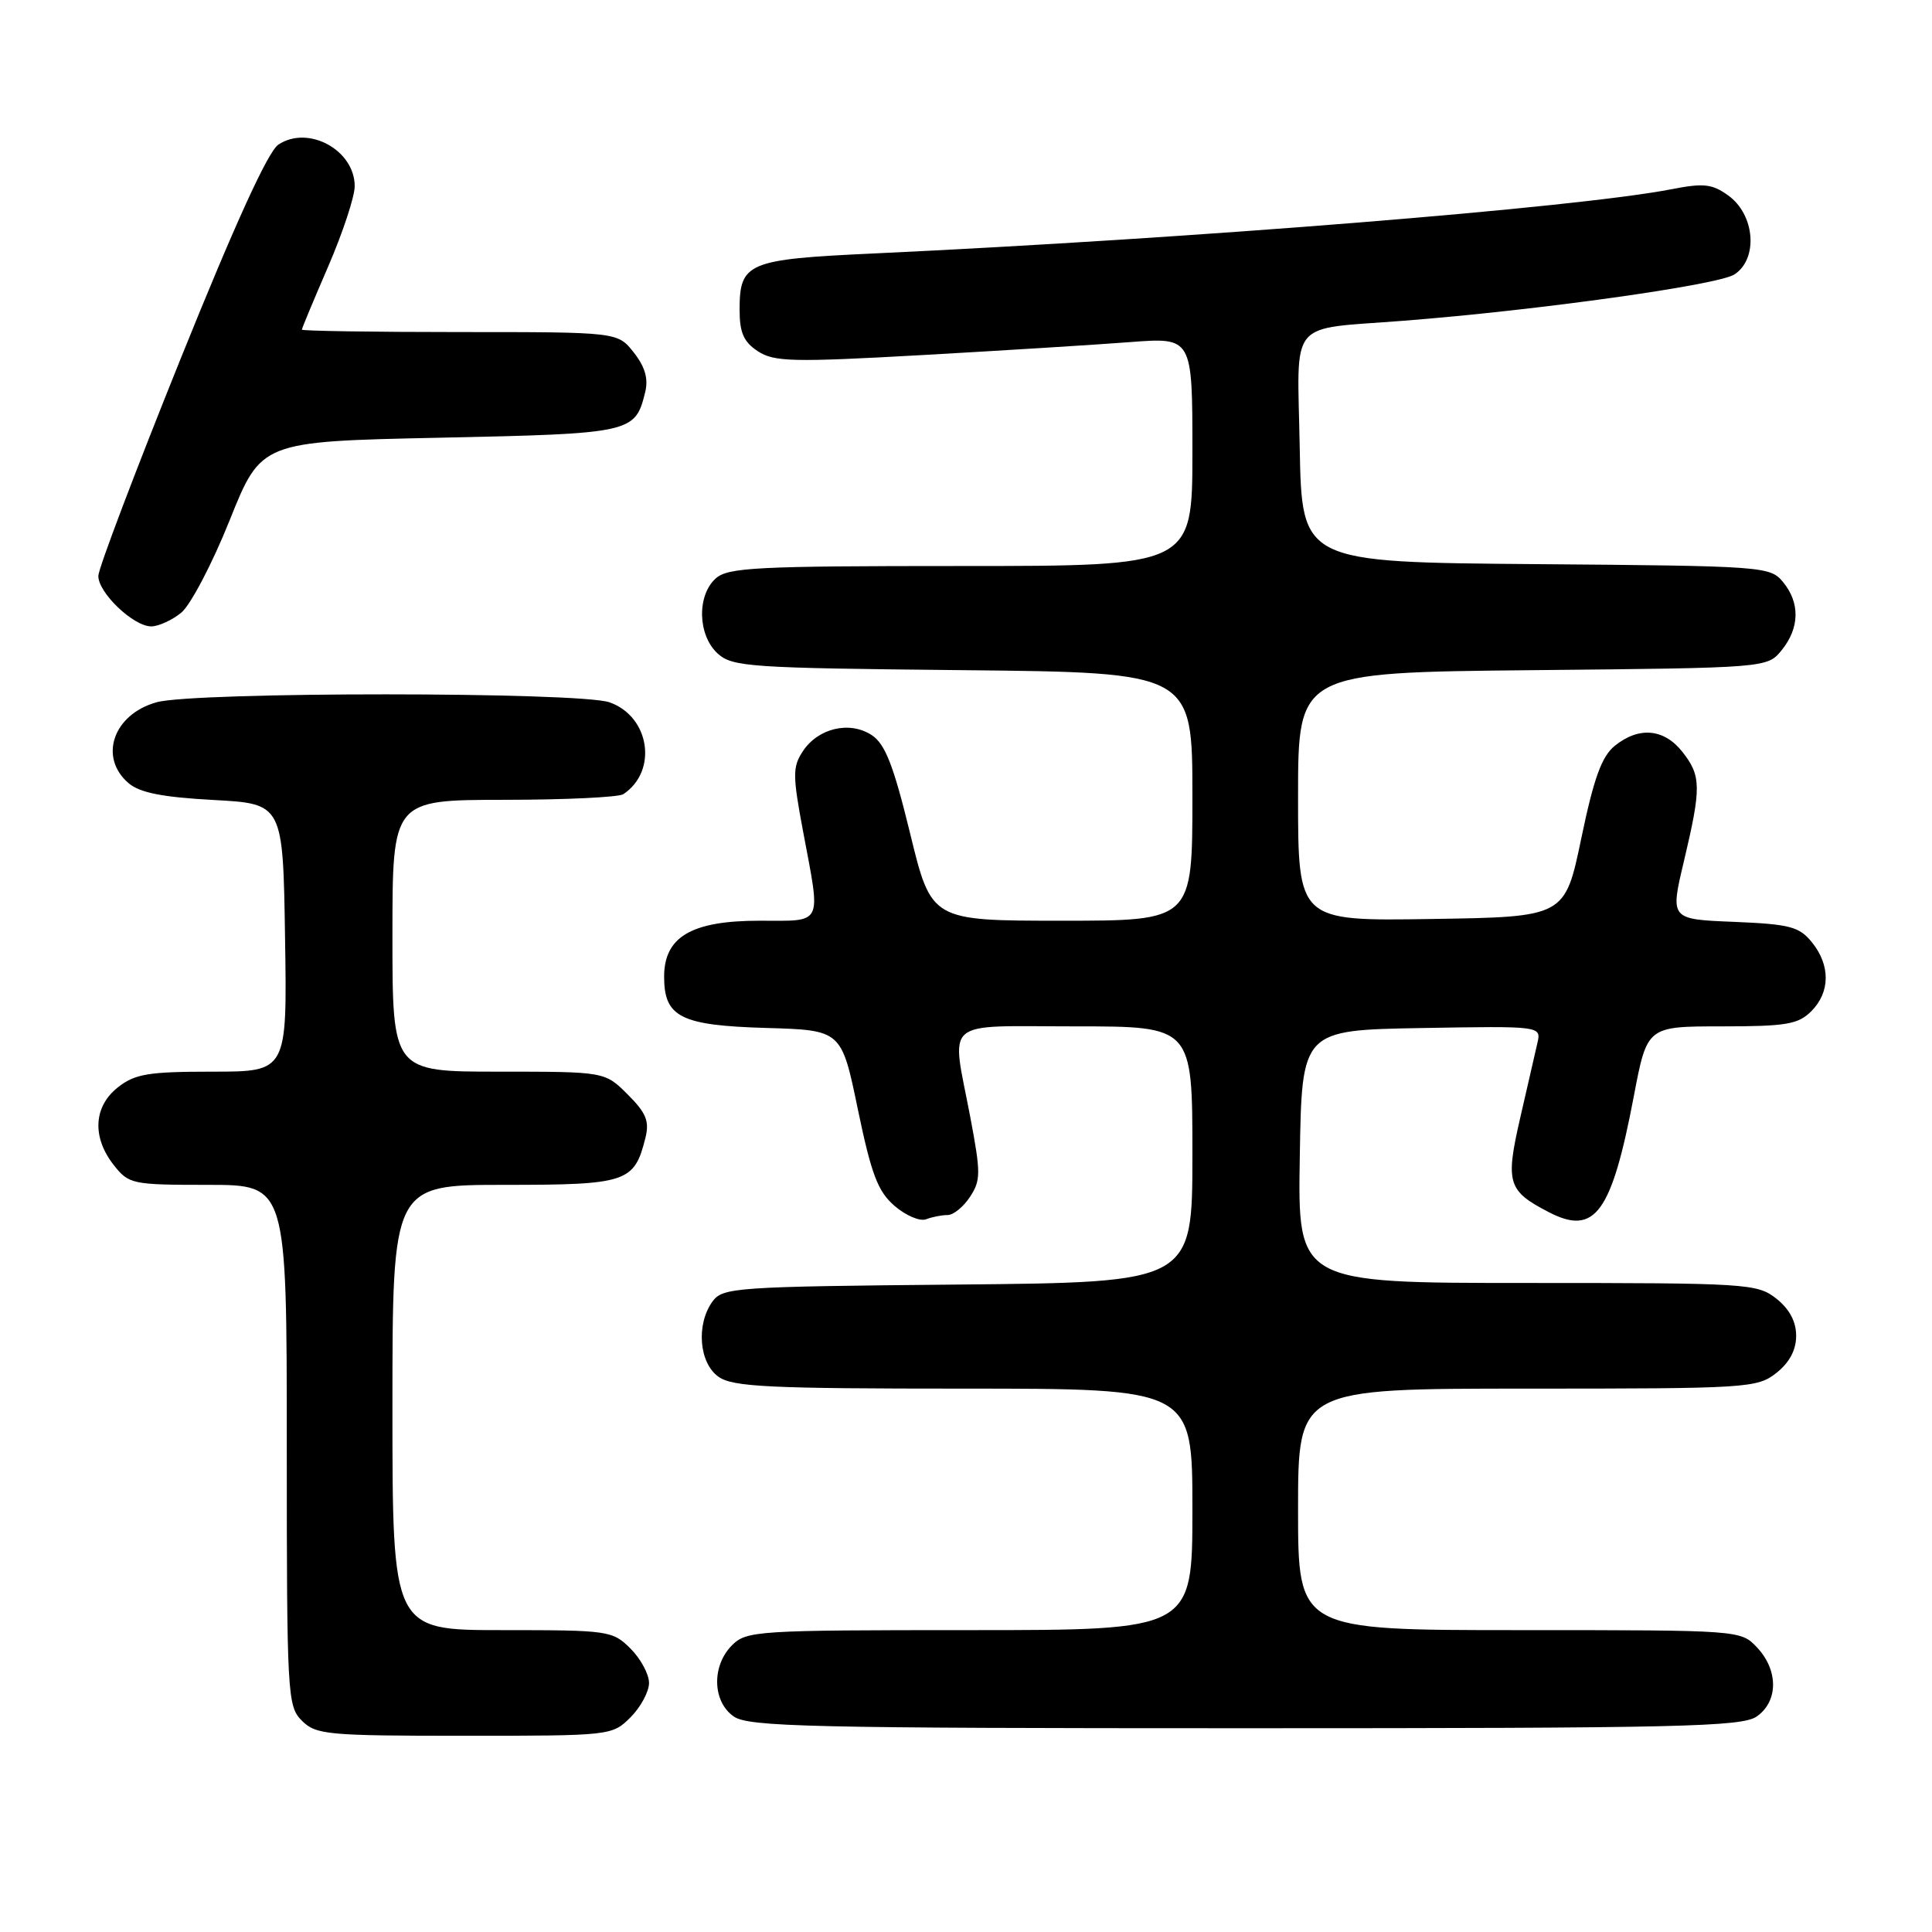 <?xml version="1.0" encoding="UTF-8" standalone="no"?>
<!DOCTYPE svg PUBLIC "-//W3C//DTD SVG 1.1//EN" "http://www.w3.org/Graphics/SVG/1.1/DTD/svg11.dtd" >
<svg xmlns="http://www.w3.org/2000/svg" xmlns:xlink="http://www.w3.org/1999/xlink" version="1.1" viewBox="0 0 256 256">
 <g >
 <path fill="currentColor"
d=" M 83.55 227.55 C 84.90 226.20 86.00 224.15 86.00 223.00 C 86.00 221.85 84.90 219.80 83.55 218.45 C 81.16 216.07 80.66 216.00 66.55 216.00 C 52.00 216.00 52.00 216.00 52.00 186.50 C 52.00 157.00 52.00 157.00 66.85 157.00 C 83.07 157.00 84.05 156.67 85.52 150.78 C 86.07 148.57 85.63 147.47 83.18 145.03 C 80.15 142.00 80.15 142.00 66.08 142.00 C 52.00 142.00 52.00 142.00 52.00 124.00 C 52.00 106.00 52.00 106.00 66.75 105.98 C 74.86 105.98 82.00 105.64 82.60 105.23 C 87.20 102.16 86.10 94.93 80.76 93.06 C 76.74 91.66 25.80 91.65 20.76 93.05 C 15.02 94.64 13.04 100.33 17.02 103.76 C 18.51 105.04 21.49 105.63 28.27 106.00 C 37.50 106.50 37.50 106.50 37.77 124.25 C 38.05 142.00 38.05 142.00 28.16 142.00 C 19.67 142.00 17.90 142.29 15.63 144.07 C 12.39 146.62 12.17 150.68 15.07 154.37 C 17.07 156.91 17.50 157.00 27.57 157.00 C 38.00 157.00 38.00 157.00 38.00 191.50 C 38.00 224.67 38.08 226.08 40.00 228.00 C 41.86 229.86 43.33 230.00 61.55 230.00 C 80.96 230.00 81.11 229.98 83.55 227.55 Z  M 232.78 227.44 C 235.64 225.44 235.66 221.33 232.83 218.31 C 230.65 216.00 230.65 216.00 201.33 216.00 C 172.00 216.00 172.00 216.00 172.00 200.00 C 172.00 184.00 172.00 184.00 202.37 184.00 C 231.57 184.00 232.83 183.92 235.37 181.93 C 237.11 180.55 238.00 178.89 238.00 177.00 C 238.00 175.11 237.11 173.45 235.37 172.07 C 232.83 170.08 231.57 170.00 202.34 170.00 C 171.95 170.00 171.95 170.00 172.23 153.25 C 172.50 136.50 172.50 136.50 188.36 136.22 C 204.23 135.95 204.23 135.95 203.71 138.22 C 203.42 139.48 202.39 143.96 201.42 148.19 C 199.46 156.75 199.78 157.80 205.23 160.62 C 211.33 163.78 213.54 160.77 216.49 145.25 C 218.25 136.00 218.25 136.00 228.12 136.00 C 236.67 136.00 238.27 135.73 240.00 134.00 C 242.52 131.48 242.56 127.91 240.09 124.86 C 238.40 122.78 237.18 122.46 229.74 122.15 C 221.30 121.81 221.30 121.81 223.12 114.15 C 225.45 104.31 225.43 102.82 222.93 99.63 C 220.49 96.54 217.16 96.24 213.96 98.83 C 212.23 100.24 211.19 103.10 209.53 111.08 C 207.36 121.50 207.36 121.50 189.68 121.77 C 172.00 122.05 172.00 122.05 172.00 105.58 C 172.00 89.11 172.00 89.11 203.09 88.80 C 234.18 88.50 234.18 88.50 236.09 86.14 C 238.47 83.20 238.53 79.86 236.25 77.11 C 234.55 75.05 233.69 74.99 203.50 74.75 C 172.50 74.50 172.50 74.50 172.22 59.30 C 171.91 41.98 170.48 43.72 186.00 42.50 C 203.81 41.11 227.63 37.77 229.81 36.37 C 233.00 34.31 232.55 28.45 229.00 25.90 C 226.88 24.37 225.74 24.24 221.50 25.07 C 208.91 27.52 158.23 31.60 115.68 33.59 C 99.04 34.36 98.00 34.80 98.00 41.05 C 98.00 44.08 98.54 45.31 100.42 46.54 C 102.57 47.95 105.01 48.01 122.17 47.05 C 132.80 46.45 145.21 45.68 149.75 45.33 C 158.00 44.70 158.00 44.70 158.00 59.85 C 158.00 75.00 158.00 75.00 127.33 75.00 C 100.19 75.00 96.45 75.19 94.83 76.65 C 92.31 78.93 92.46 84.20 95.10 86.60 C 97.06 88.37 99.36 88.52 127.60 88.80 C 158.00 89.11 158.00 89.11 158.00 105.55 C 158.00 122.00 158.00 122.00 140.71 122.00 C 123.41 122.00 123.41 122.00 120.60 110.45 C 118.38 101.36 117.29 98.58 115.50 97.40 C 112.57 95.49 108.39 96.48 106.37 99.56 C 105.01 101.63 105.02 102.76 106.43 110.26 C 108.78 122.79 109.17 122.00 100.63 122.00 C 91.63 122.00 88.00 124.13 88.00 129.42 C 88.00 134.78 90.20 135.88 101.54 136.21 C 111.50 136.50 111.50 136.50 113.67 146.99 C 115.47 155.65 116.32 157.88 118.55 159.80 C 120.03 161.07 121.90 161.87 122.71 161.56 C 123.51 161.25 124.79 161.00 125.56 161.00 C 126.33 161.00 127.66 159.92 128.53 158.59 C 129.97 156.40 129.97 155.43 128.56 147.98 C 126.05 134.77 124.61 136.00 142.50 136.00 C 158.00 136.00 158.00 136.00 158.00 152.96 C 158.00 169.92 158.00 169.92 126.92 170.21 C 97.49 170.48 95.76 170.60 94.42 172.44 C 92.21 175.47 92.62 180.62 95.22 182.44 C 97.12 183.77 101.94 184.00 127.72 184.00 C 158.00 184.00 158.00 184.00 158.00 200.00 C 158.00 216.00 158.00 216.00 128.50 216.00 C 100.33 216.00 98.91 216.09 97.00 218.00 C 94.28 220.72 94.39 225.46 97.22 227.44 C 99.18 228.81 107.29 229.00 165.00 229.00 C 222.71 229.00 230.82 228.81 232.78 227.44 Z  M 24.01 81.19 C 25.24 80.19 28.13 74.68 30.43 68.94 C 34.61 58.50 34.61 58.50 58.27 58.00 C 83.75 57.46 84.17 57.37 85.49 51.96 C 85.93 50.18 85.47 48.60 83.98 46.71 C 81.85 44.00 81.85 44.00 60.93 44.00 C 49.42 44.00 40.00 43.85 40.00 43.68 C 40.00 43.50 41.58 39.72 43.50 35.28 C 45.42 30.83 47.00 26.06 47.00 24.67 C 47.00 19.89 40.85 16.53 36.89 19.16 C 35.51 20.07 31.15 29.64 23.94 47.52 C 17.96 62.36 13.05 75.31 13.03 76.30 C 12.99 78.52 17.67 83.00 20.04 83.00 C 20.99 83.00 22.78 82.19 24.01 81.19 Z "/>
</g>
</svg>